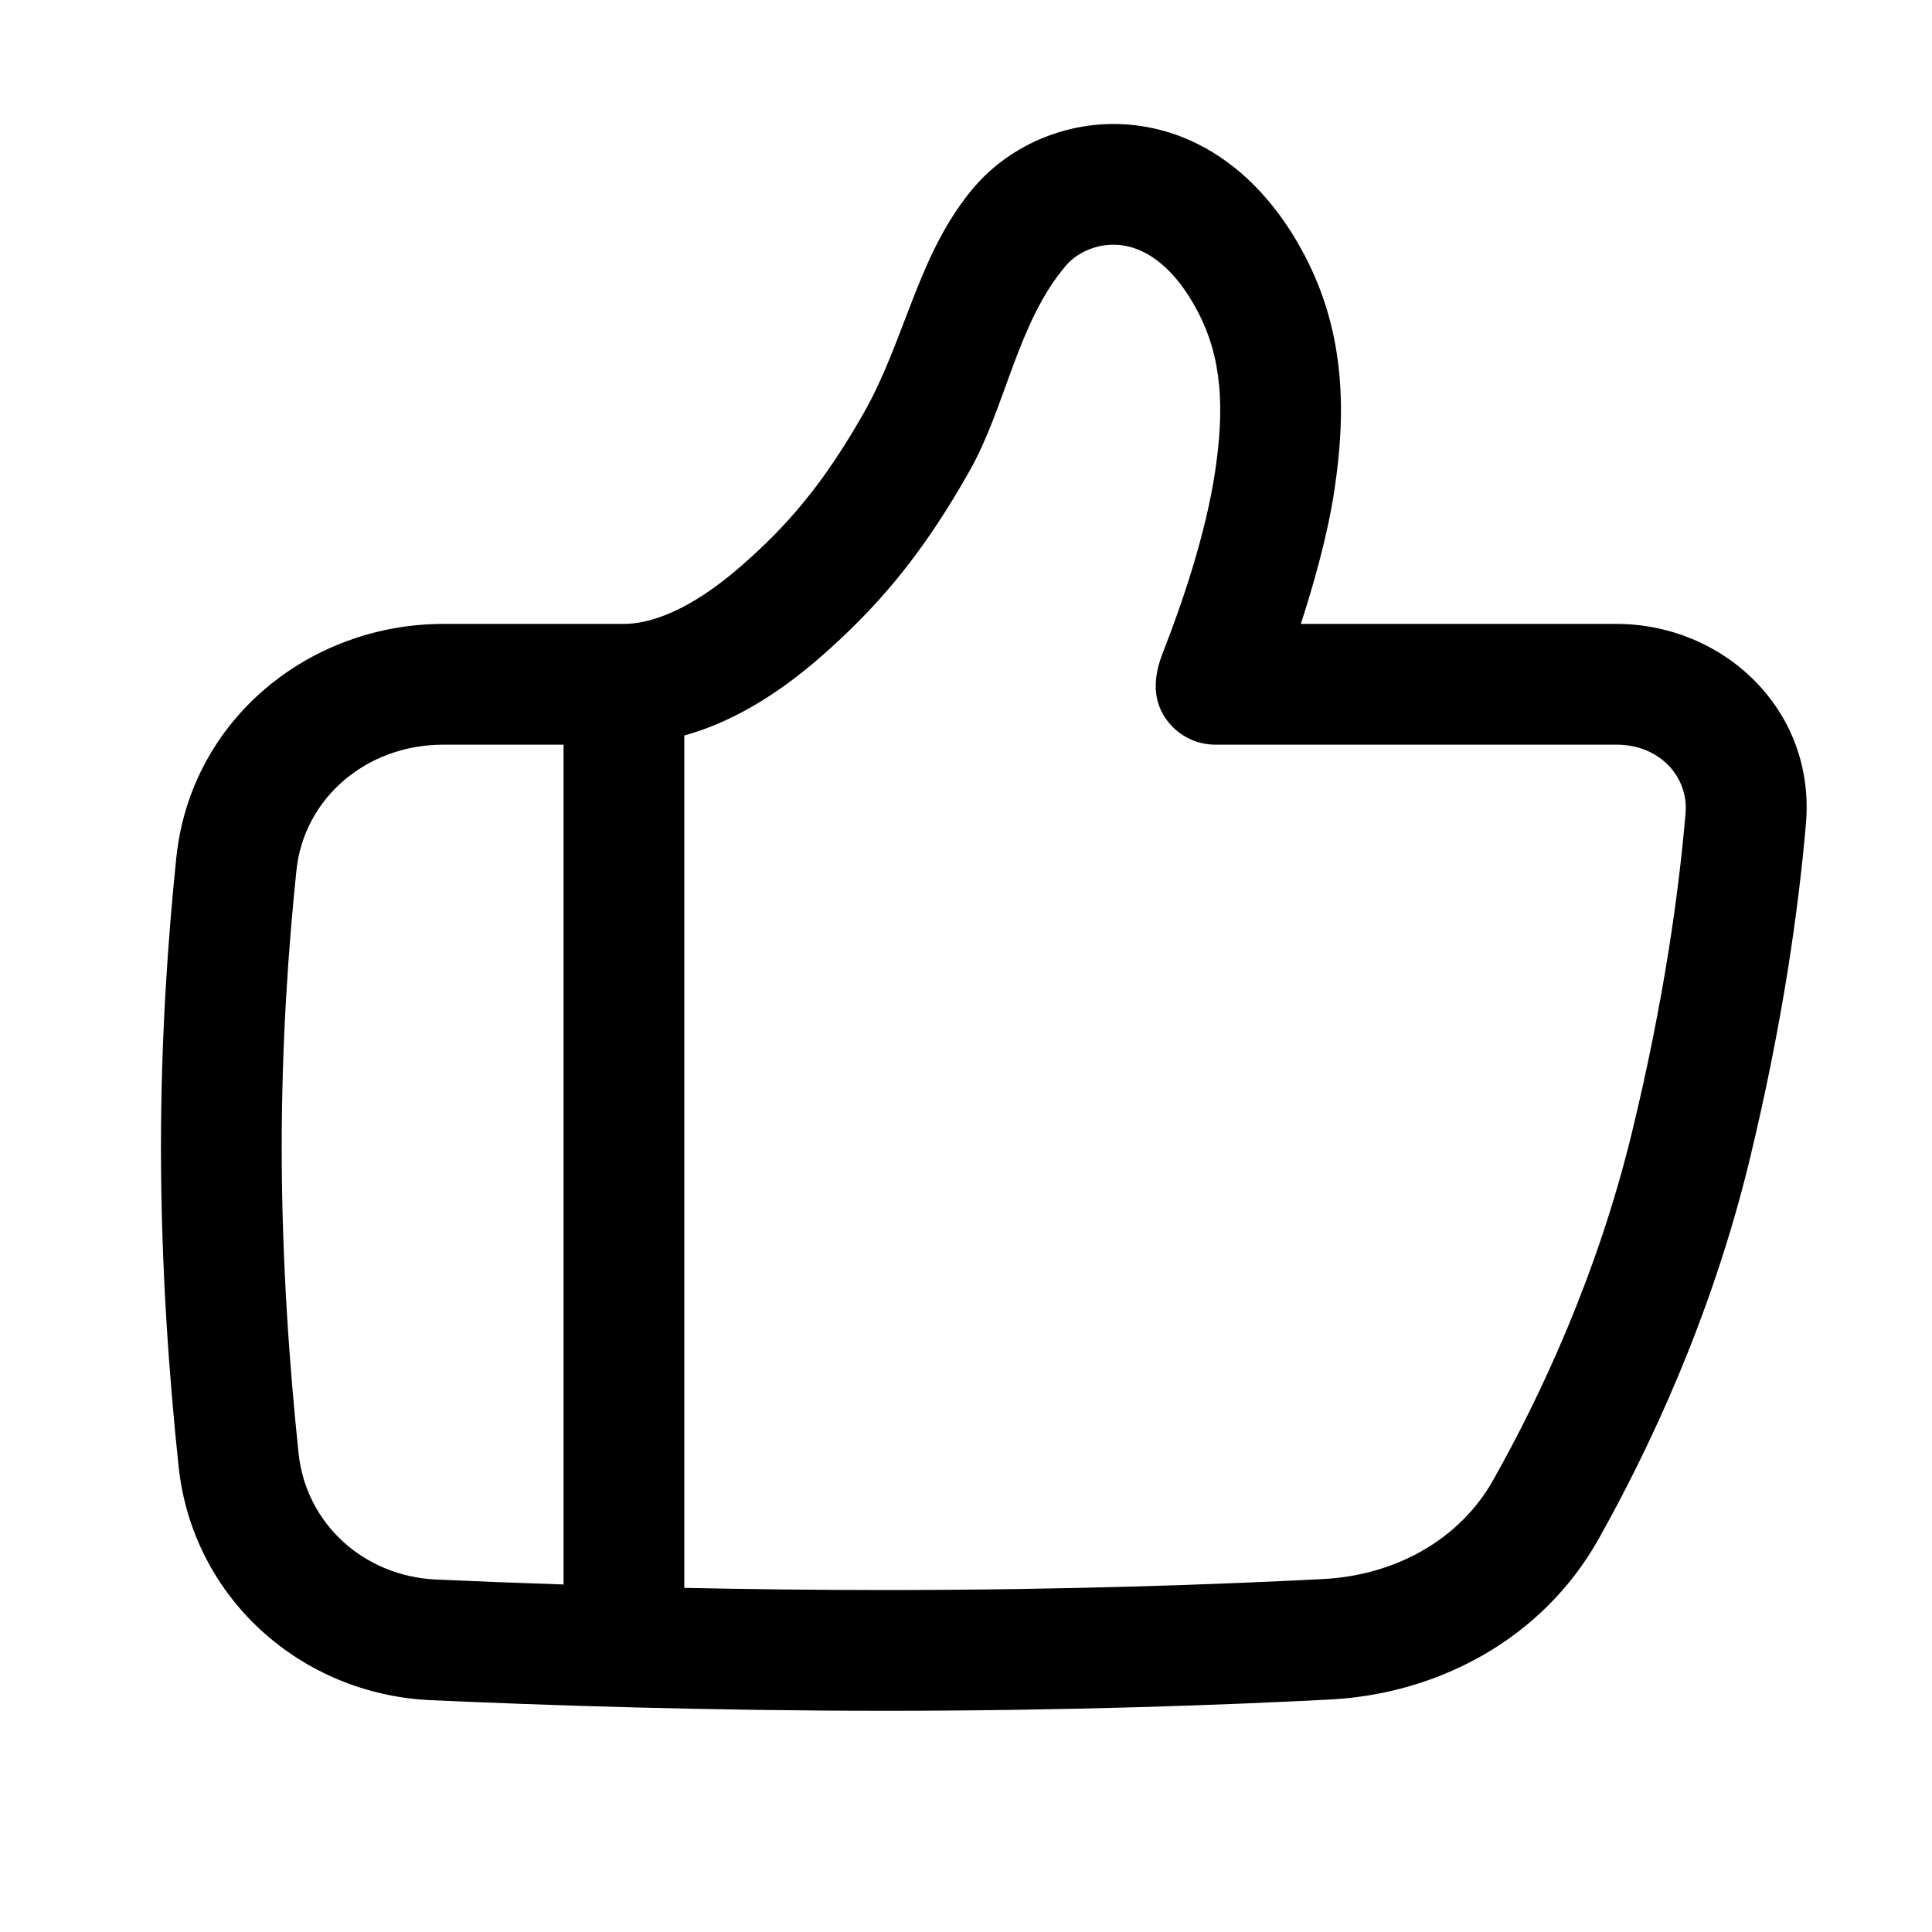 <svg id="icon" xmlns="http://www.w3.org/2000/svg" xmlns:xlink="http://www.w3.org/1999/xlink" width="16" height="16"
  viewBox="0 0 16 16" fill="currentColor">
  <path
    d="M9.283 2.03C9.095 2.008 8.921 2.09 8.828 2.199C8.425 2.671 8.332 3.365 8.029 3.901C7.631 4.607 7.259 5.034 6.801 5.436C6.424 5.767 6.042 5.988 5.667 6.091L5.667 13.15C6.191 13.161 6.752 13.168 7.333 13.168C8.831 13.168 10.102 13.121 10.958 13.077C11.565 13.045 12.092 12.745 12.366 12.257C12.752 11.572 13.226 10.567 13.514 9.383C13.782 8.281 13.905 7.374 13.959 6.735C13.985 6.439 13.75 6.167 13.387 6.167L10.065 6.167C9.898 6.167 9.743 6.084 9.65 5.945C9.536 5.775 9.56 5.583 9.631 5.403C9.784 5.014 9.984 4.433 10.063 3.905C10.141 3.383 10.122 2.964 9.917 2.576C9.697 2.16 9.448 2.05 9.283 2.03zM10.773 5.167L13.387 5.167C14.269 5.167 15.037 5.875 14.956 6.821C14.897 7.506 14.767 8.463 14.486 9.62C14.17 10.917 13.653 12.008 13.238 12.747C12.773 13.574 11.91 14.029 11.01 14.075C10.14 14.12 8.852 14.168 7.333 14.168C5.862 14.168 4.518 14.123 3.565 14.08C2.493 14.031 1.594 13.234 1.479 12.143C1.403 11.426 1.333 10.498 1.333 9.502C1.333 8.589 1.392 7.761 1.46 7.104C1.579 5.957 2.564 5.167 3.672 5.167L5.167 5.167C5.379 5.167 5.709 5.063 6.142 4.684C6.517 4.355 6.816 4.016 7.159 3.41C7.502 2.801 7.604 2.092 8.068 1.549C8.372 1.194 8.872 0.976 9.399 1.037C9.95 1.101 10.458 1.458 10.802 2.11C11.149 2.768 11.144 3.436 11.052 4.052C10.994 4.44 10.875 4.852 10.773 5.167zM4.667 13.122L4.667 6.167L3.672 6.167C3.03 6.167 2.516 6.615 2.455 7.208C2.389 7.838 2.333 8.63 2.333 9.502C2.333 10.453 2.4 11.345 2.473 12.038C2.534 12.614 3.008 13.053 3.611 13.081C3.923 13.095 4.278 13.109 4.667 13.122z"
    fill="currentColor"></path>
</svg>
